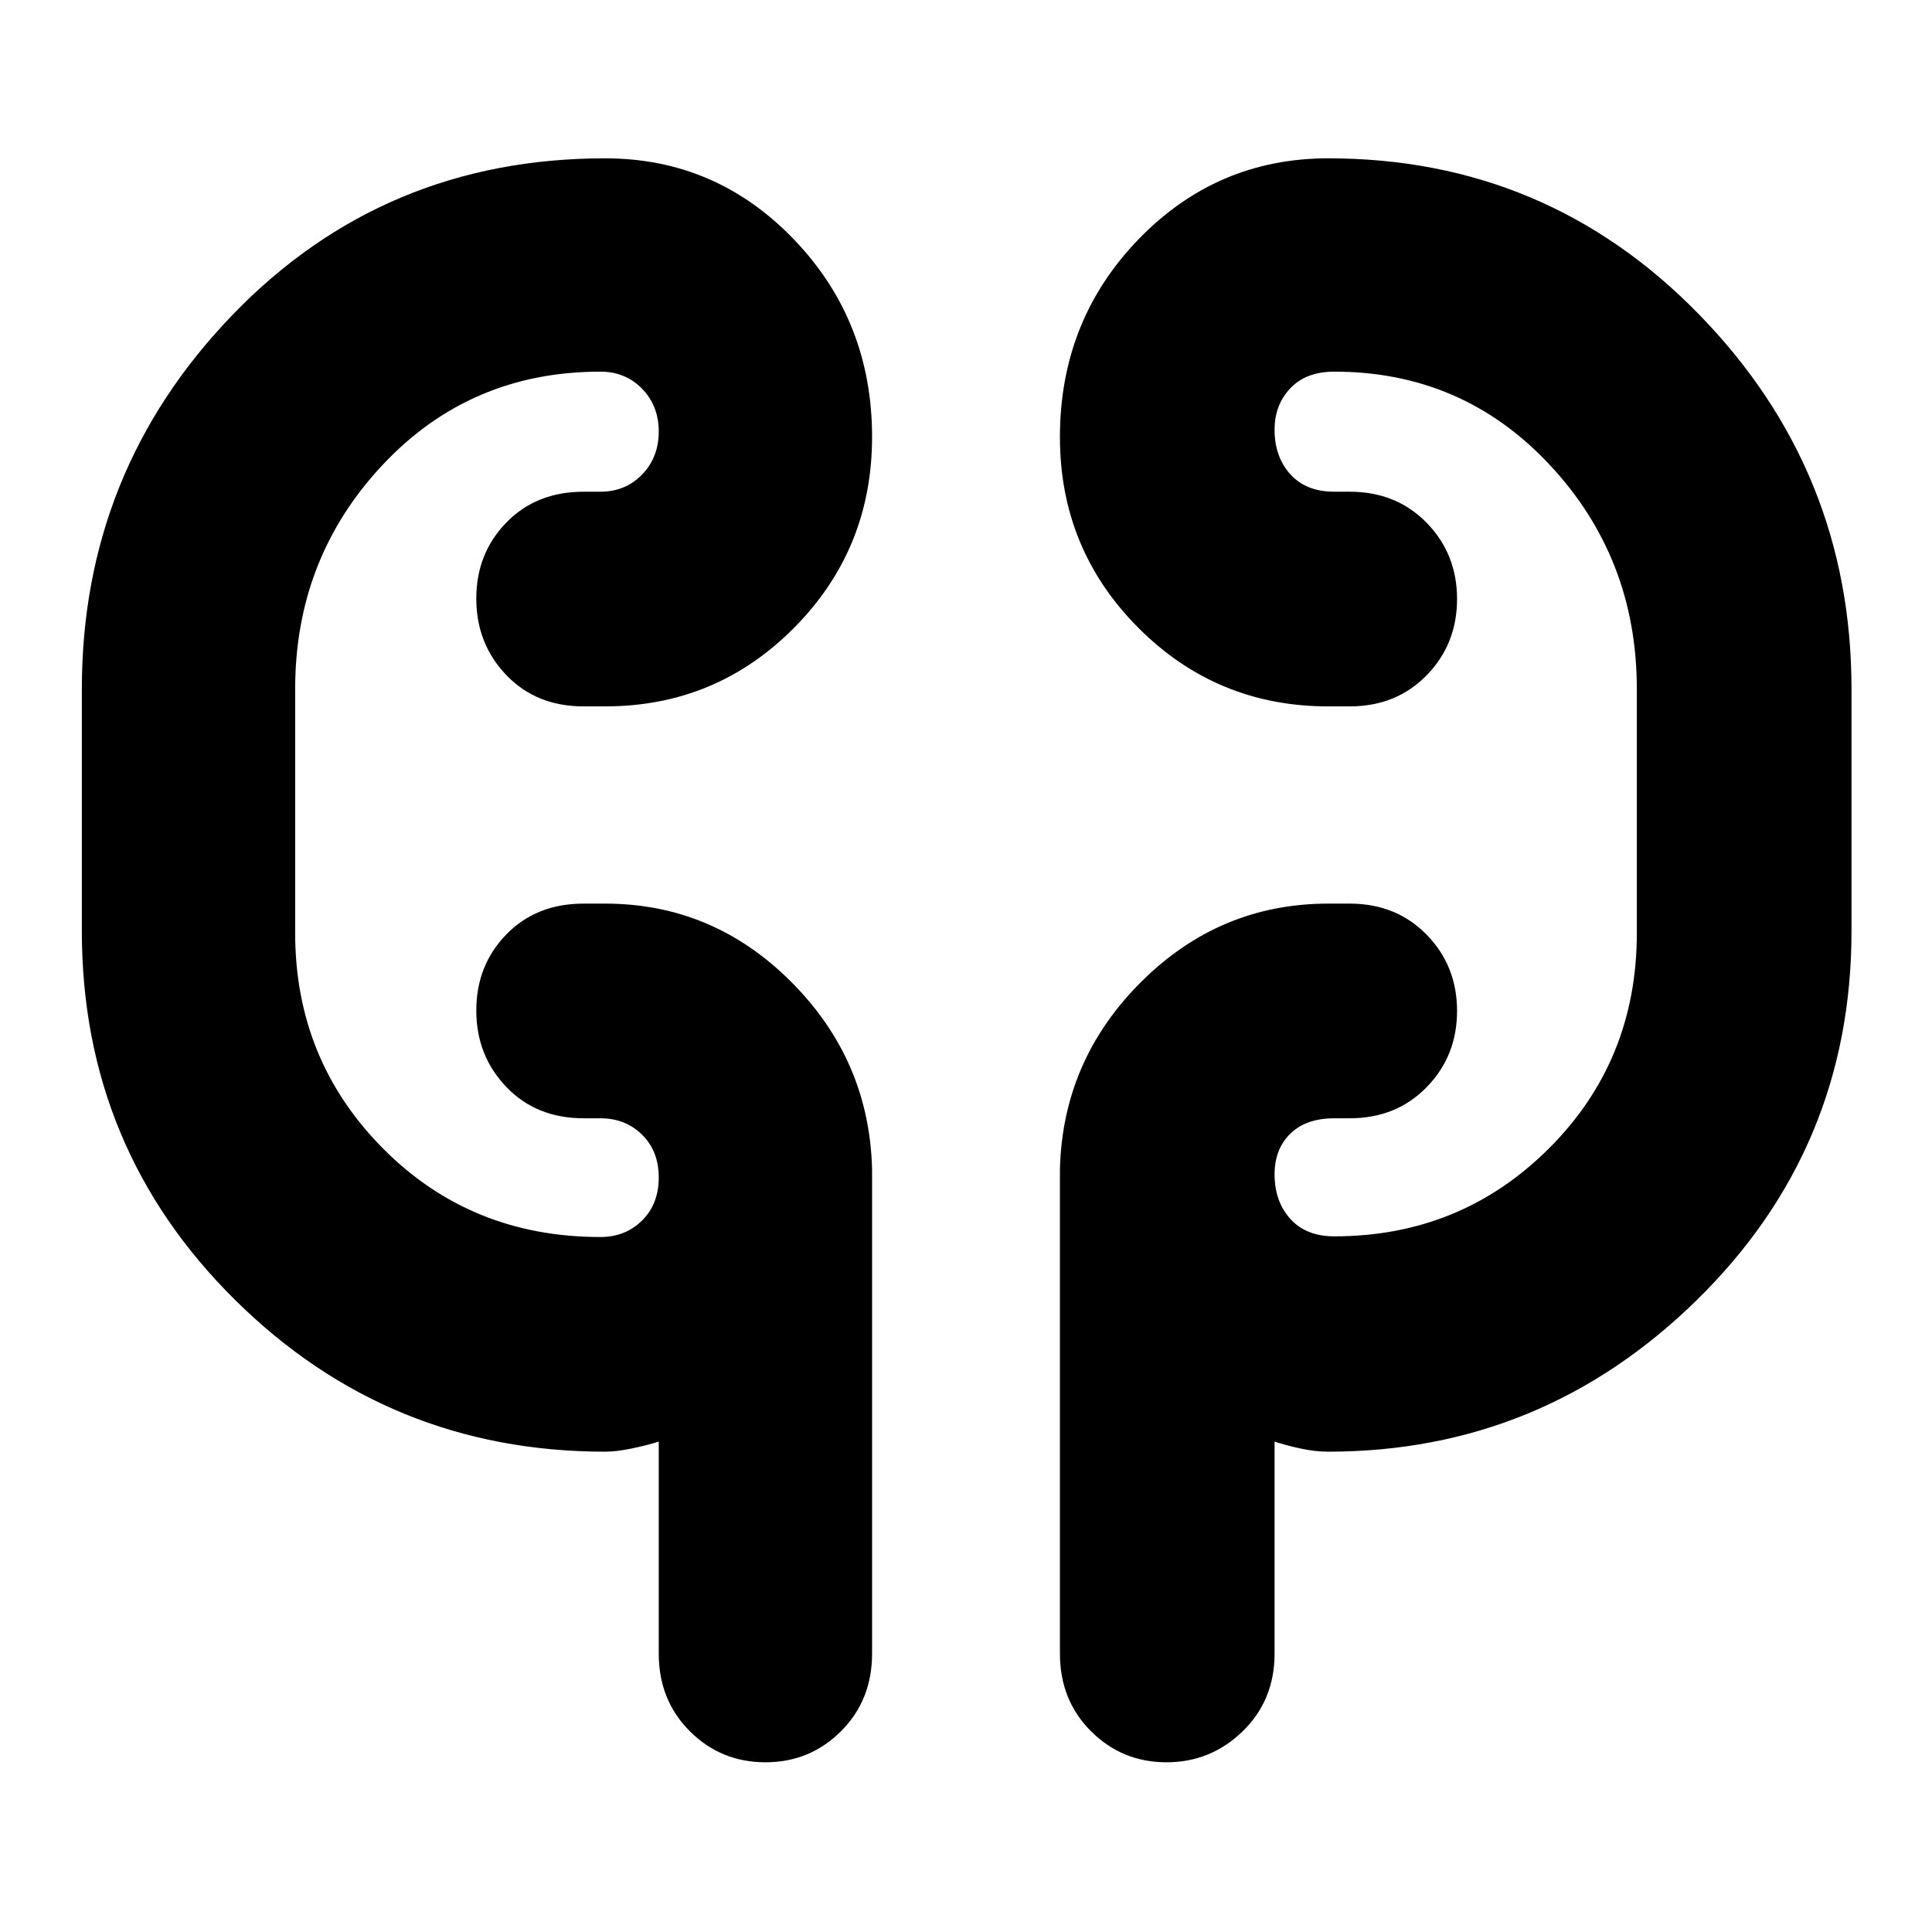 <svg xmlns="http://www.w3.org/2000/svg" height="40" viewBox="0 -960 960 960" width="40"><path d="M300.67-238.67q-107.59 0-183.79-75.33-76.21-75.33-76.21-183.33v-120.34q0-108.33 75-186 75-77.66 185-77.66 55.19 0 93.93 40.41 38.73 40.41 38.73 98 0 55.78-38.73 94.85Q355.86-609 300.67-609H290q-23.52 0-38.42-15.57-14.91-15.58-14.91-38 0-22.43 14.91-37.76 14.9-15.34 38.42-15.34h8.33q12.45 0 20.73-8.55 8.27-8.55 8.27-21.33 0-12.78-8.27-21.28-8.28-8.5-20.73-8.5-64.75 0-108.21 46.34-43.45 46.34-43.45 111.32v121.34q0 63.02 43.65 107.01 43.66 43.99 108.01 43.99 12.45 0 20.73-8.22 8.27-8.22 8.27-21.33 0-13.12-8.27-21.29-8.28-8.16-20.73-8.16H290q-23.52 0-38.42-15.58-14.91-15.57-14.91-38 0-22.42 14.91-37.76Q266.48-511 290-511h10.67q53.64 0 92.48 38.89 38.85 38.89 40.18 93.19v240.59q0 23.16-15.45 38.58-15.45 15.42-37.54 15.42t-37.55-15.42q-15.46-15.42-15.46-38.58v-105.34q-5.96 1.86-13.48 3.43-7.52 1.57-13.18 1.57Zm359.33 0q-6.53 0-13.77-1.57-7.23-1.57-12.9-3.43v105.34q0 23.16-15.84 38.58-15.84 15.42-37.88 15.42-22.03 0-37.49-15.42-15.45-15.42-15.45-38.58v-240.59q1.33-54.3 40.37-93.19T660-511h10.67q23.13 0 38.23 15.45Q724-480.1 724-457.67q0 22.42-15.1 37.88t-38.23 15.46H663q-14 0-21.83 7.64-7.84 7.65-7.84 20.19 0 13.5 7.84 22.17 7.83 8.66 21.83 8.66 62.82 0 106.58-43.6 43.75-43.6 43.75-107.06v-121.34q0-64.98-43.25-111.32-43.26-46.34-107.08-46.34-14 0-21.83 8.24-7.84 8.24-7.84 20.64 0 13.45 7.84 22.12 7.83 8.66 21.83 8.66h7.67q23.13 0 38.23 15.45 15.1 15.45 15.1 37.88 0 22.43-15.1 37.88Q693.8-609 670.67-609H660q-55.47 0-94.4-39.08-38.93-39.08-38.93-94.76 0-57.77 38.93-98.13 38.93-40.36 94.4-40.36 108.67 0 184.33 77.66Q920-726 920-617.67v120.34q0 108-76.88 183.33-76.87 75.33-183.12 75.33Zm-513.33-279v-84.66 84.66Zm666.66-84.66v106-106Z"/></svg>